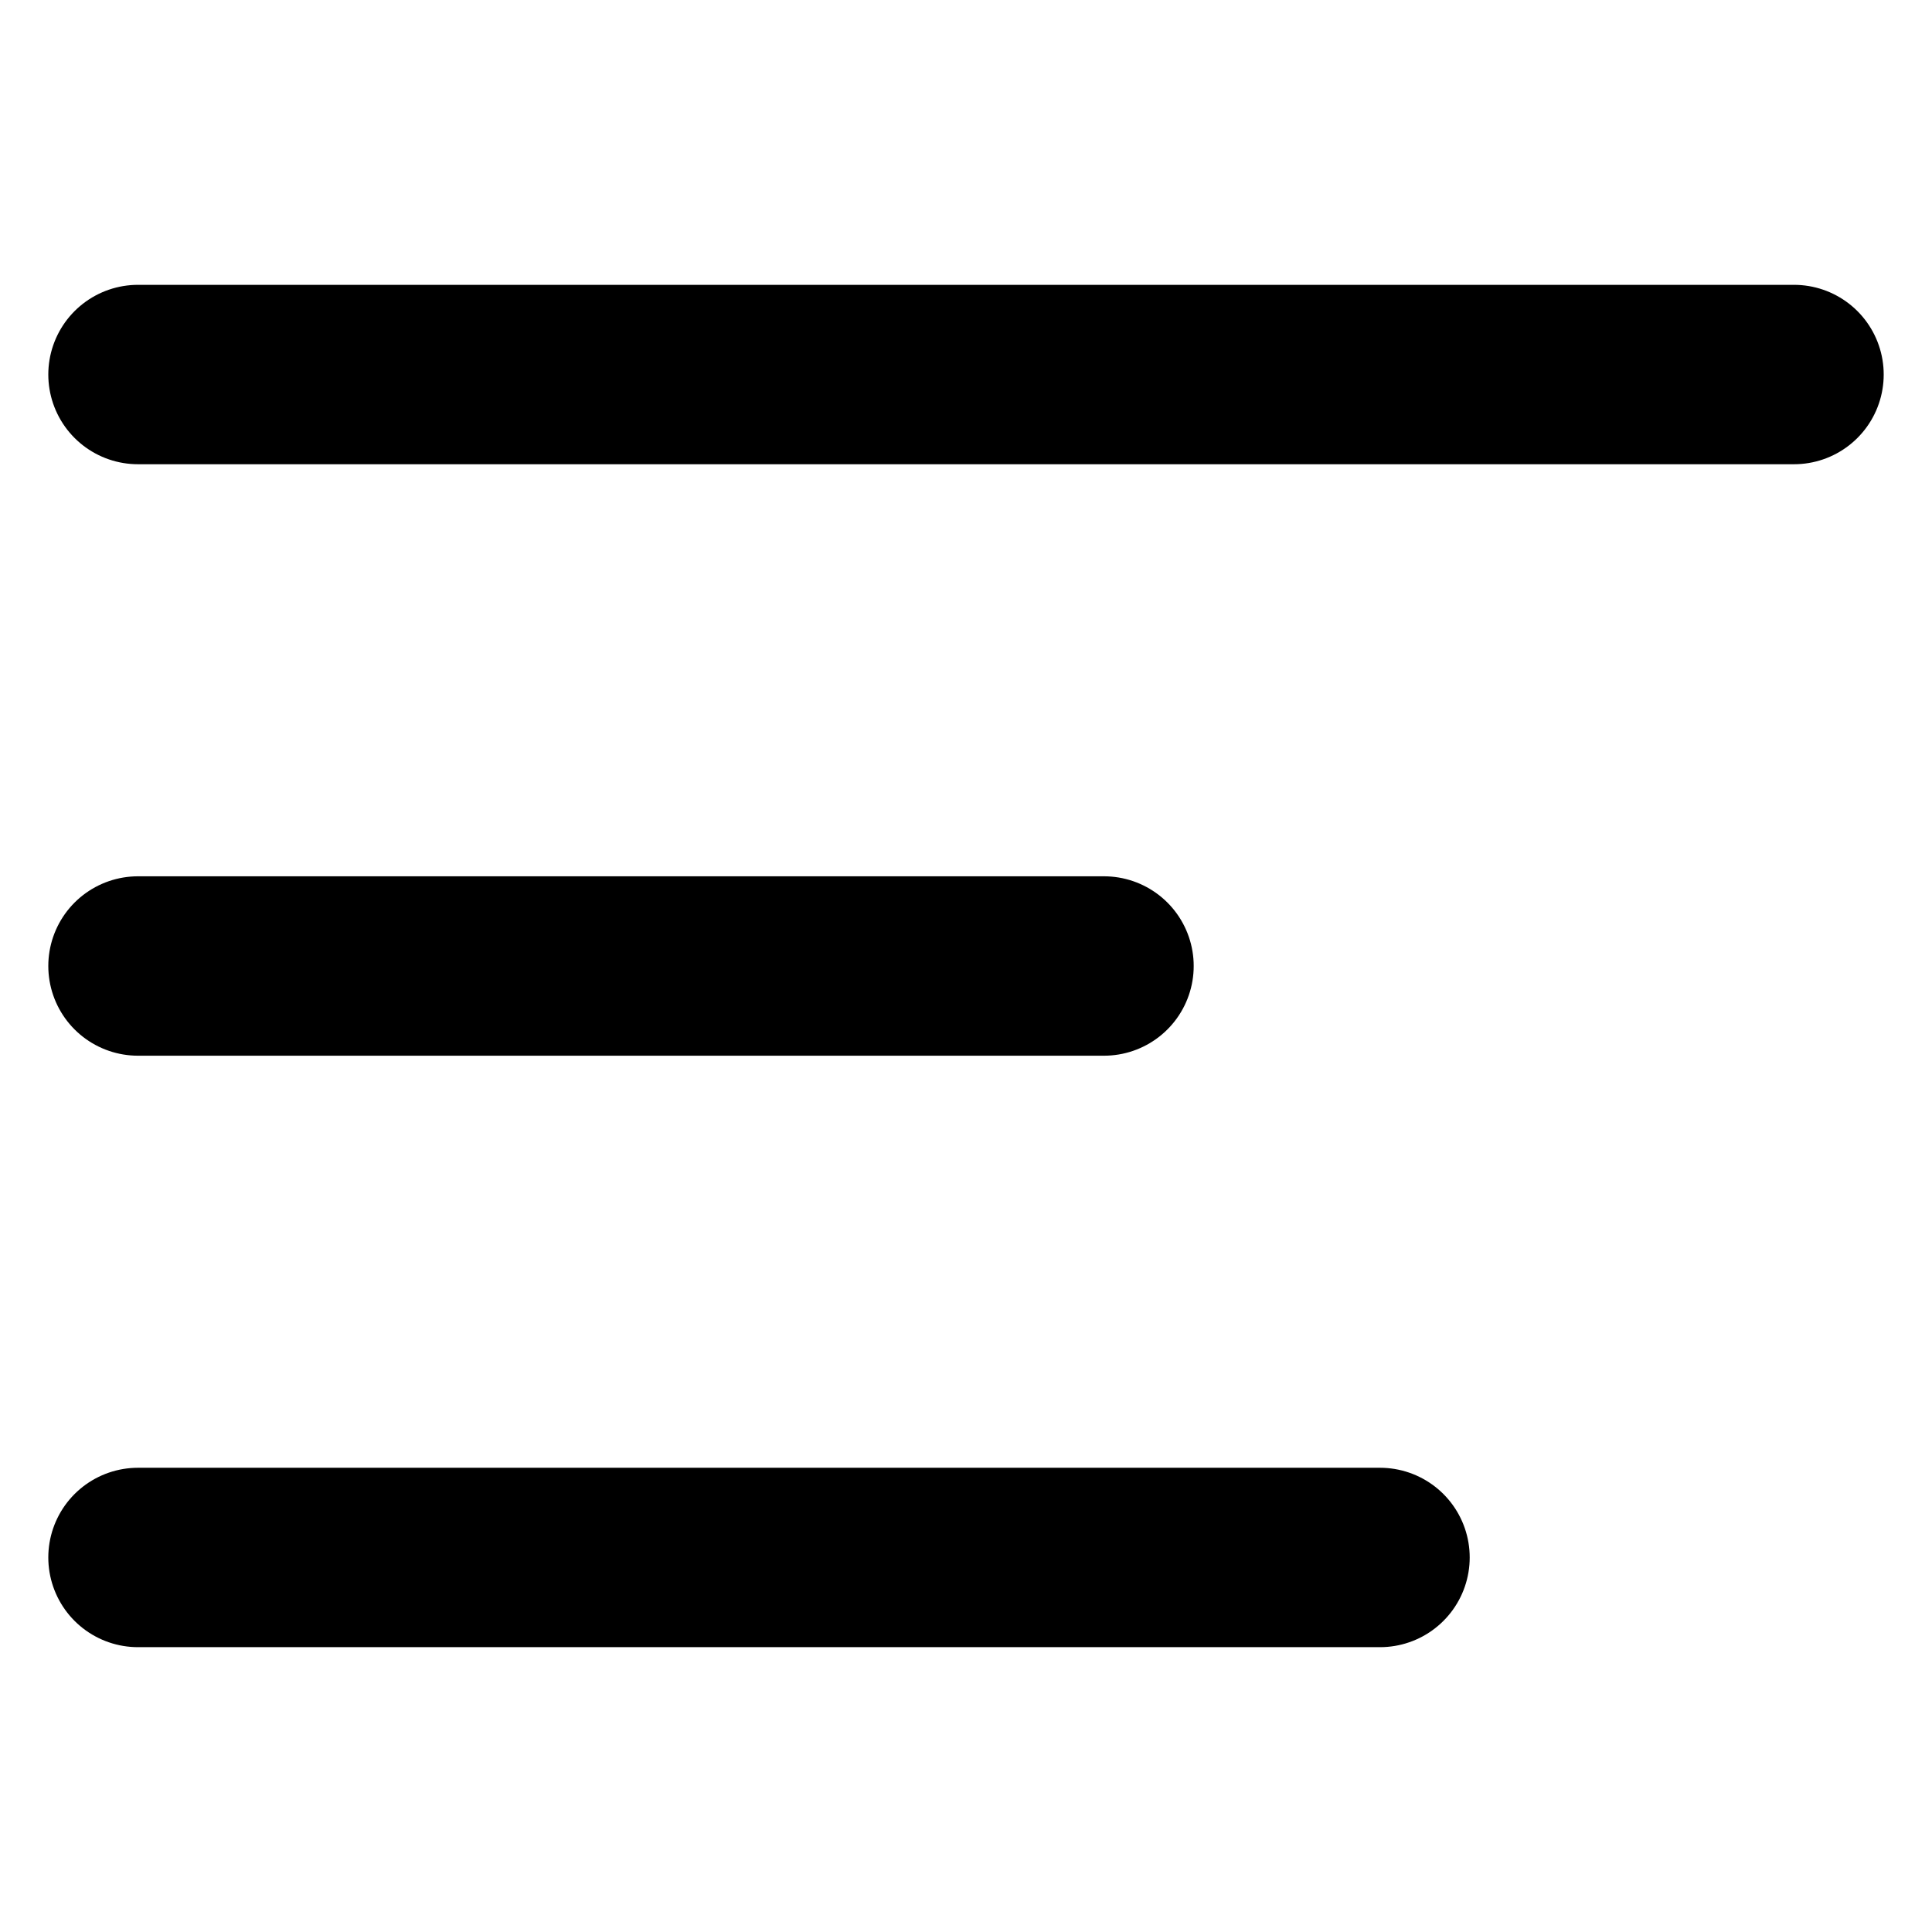 <svg width="20" height="20" viewBox="0 0 14 10" fill="none" xmlns="http://www.w3.org/2000/svg">
<path d="M1 0.714H13M8 5H1M1 9.286H10" stroke="current" stroke-width="1.3" stroke-linecap="round" stroke-linejoin="round"/>
</svg>
